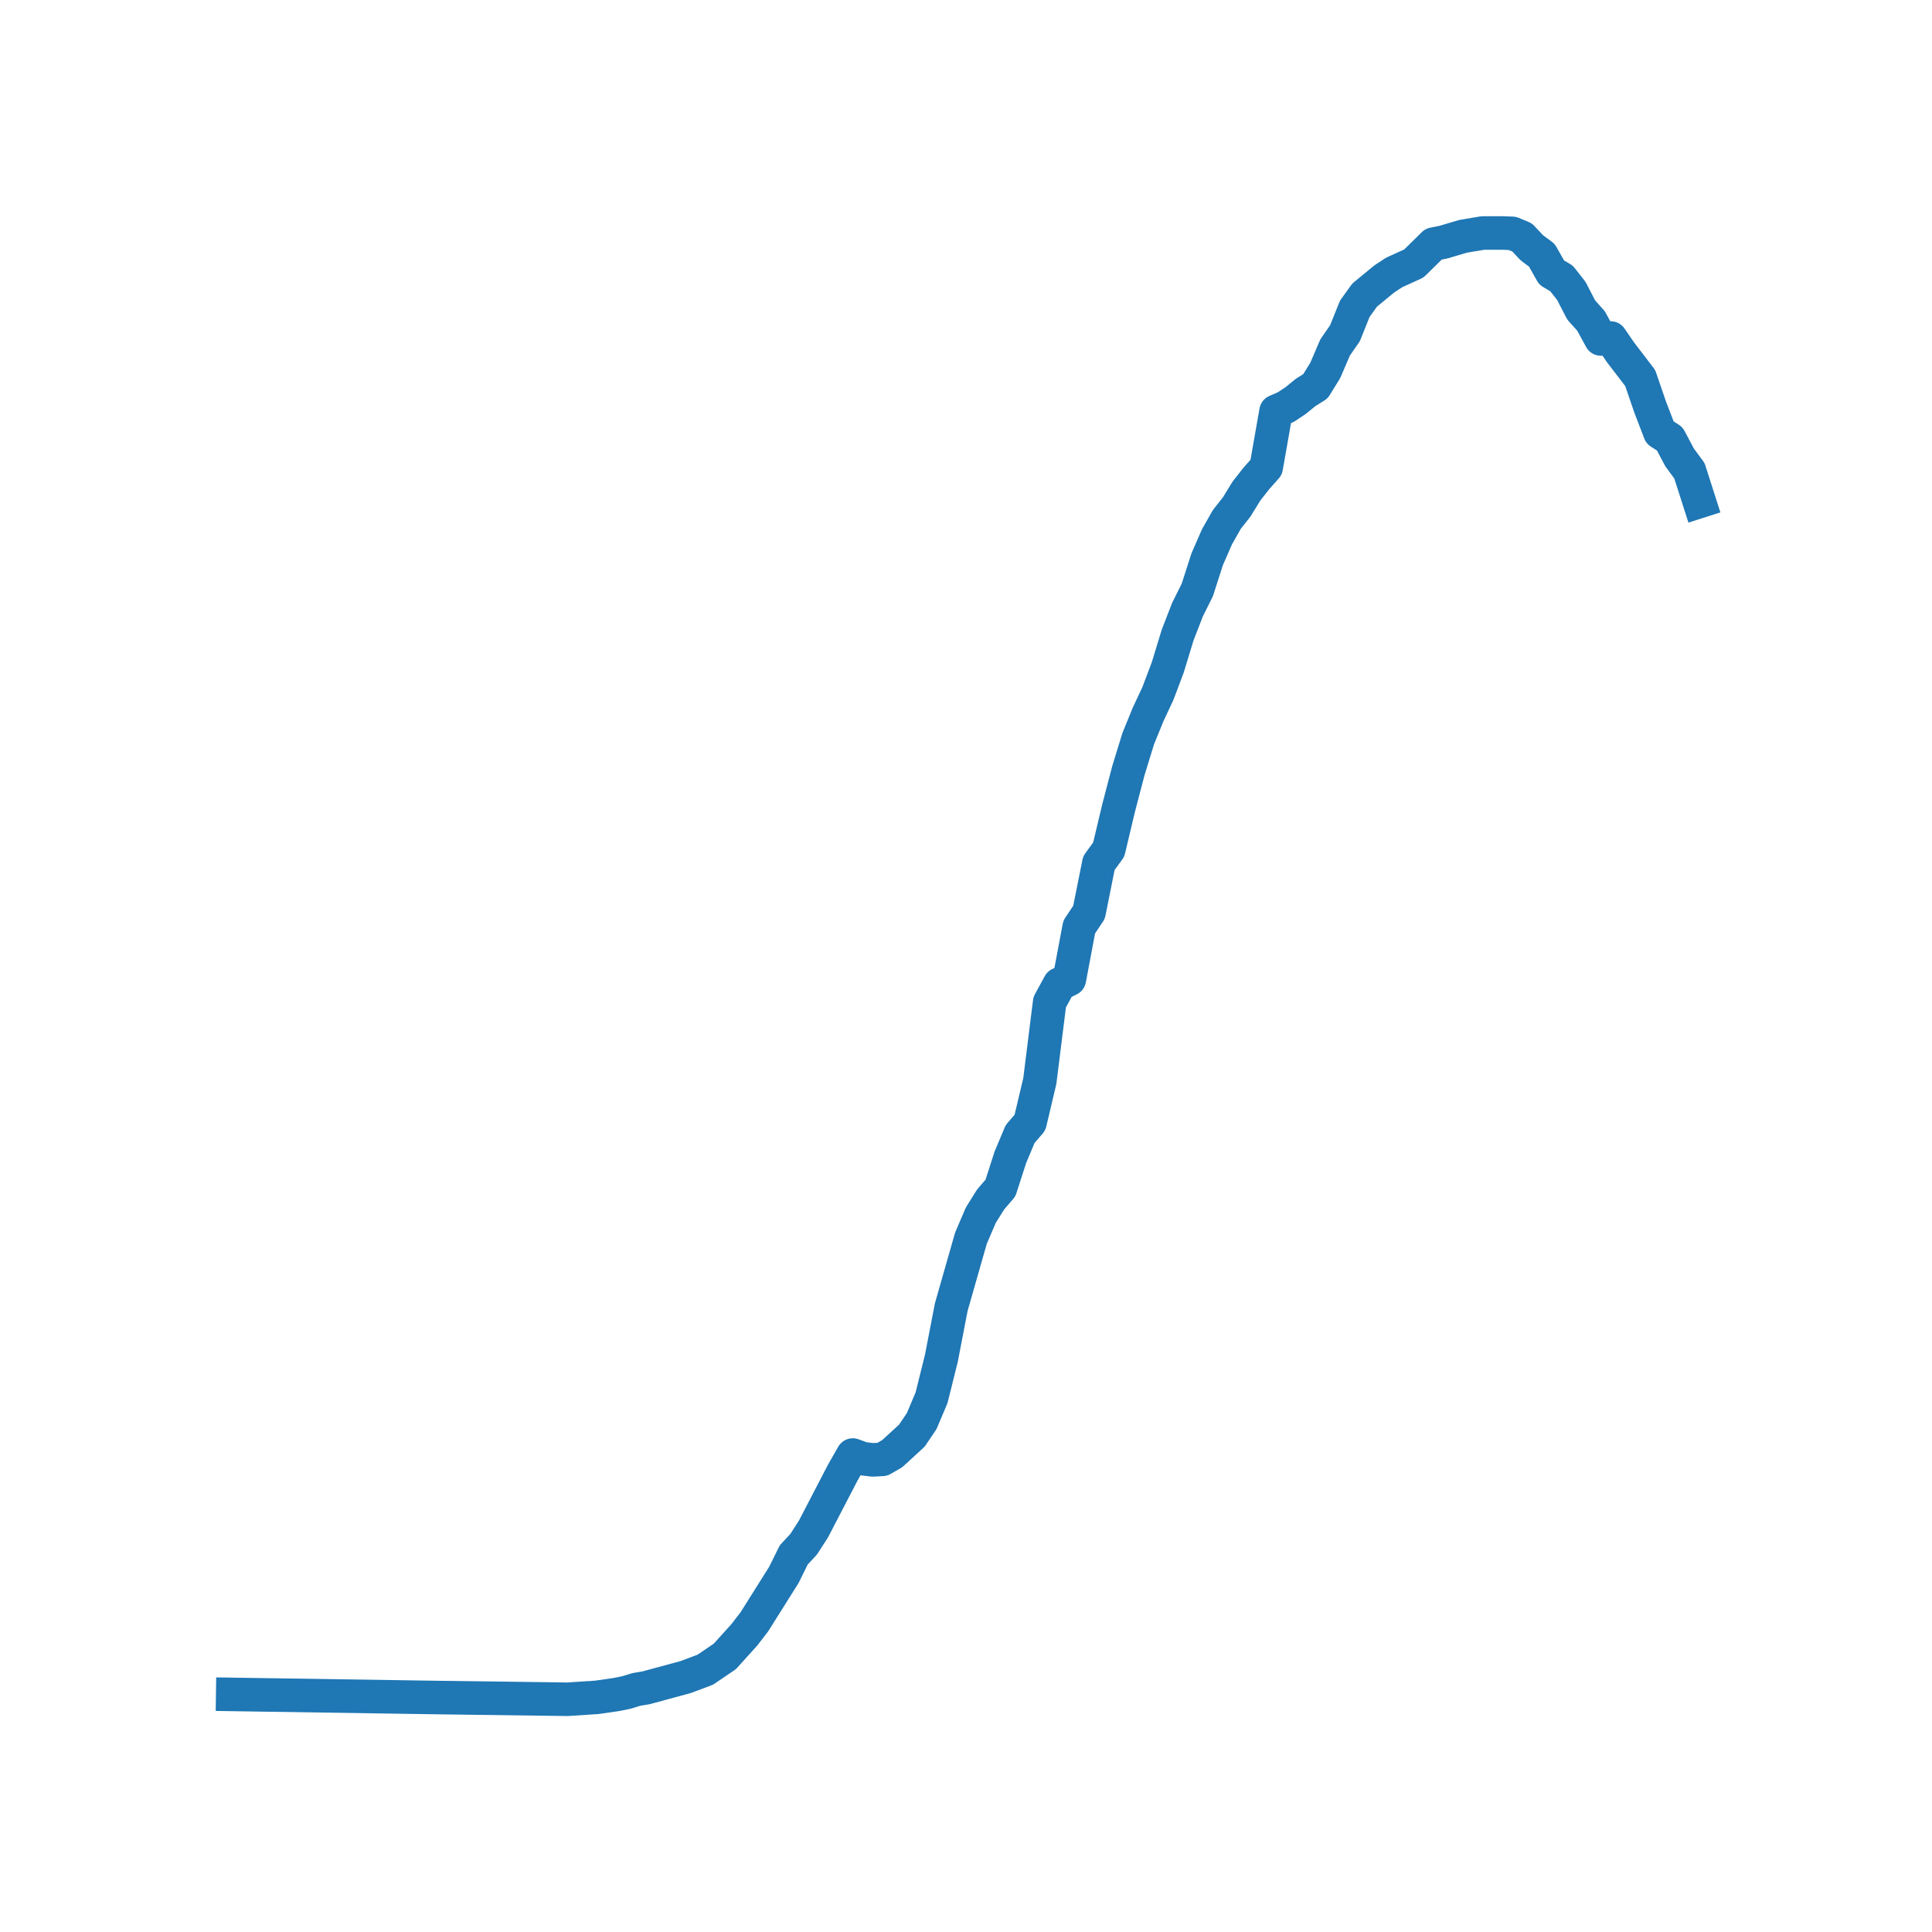 <?xml version="1.0" encoding="utf-8" standalone="no"?>
<!DOCTYPE svg PUBLIC "-//W3C//DTD SVG 1.1//EN"
  "http://www.w3.org/Graphics/SVG/1.1/DTD/svg11.dtd">
<svg xmlns:xlink="http://www.w3.org/1999/xlink" width="288pt" height="288pt" viewBox="0 0 288 288" xmlns="http://www.w3.org/2000/svg" version="1.1">
 <defs>
  <style type="text/css">*{stroke-linejoin: round; stroke-linecap: butt}</style>
 </defs>
 <g id="figure_1">
  <g id="patch_1">
   <path d="M 0 288 
L 288 288 
L 288 0 
L 0 0 
L 0 288 
z
" style="fill: none"/>
  </g>
  <g id="axes_1">
   <g id="line2d_1">
    <path d="M 34.691 252.584 
L 65.503 253.054 
L 84.577 253.307 
L 88.979 253.018 
L 91.913 252.594 
L 93.38 252.296 
L 94.848 251.846 
L 96.315 251.596 
L 102.184 250.006 
L 105.118 248.909 
L 108.053 246.917 
L 110.987 243.666 
L 112.454 241.756 
L 116.856 234.759 
L 118.323 231.786 
L 119.791 230.21 
L 121.258 227.935 
L 125.66 219.464 
L 127.127 216.901 
L 128.594 217.44 
L 130.061 217.62 
L 131.528 217.546 
L 132.996 216.698 
L 135.93 214.011 
L 137.397 211.834 
L 138.865 208.359 
L 140.332 202.463 
L 141.799 194.86 
L 144.734 184.582 
L 146.201 181.159 
L 147.668 178.804 
L 149.135 177.1 
L 150.603 172.54 
L 152.07 169.045 
L 153.537 167.342 
L 155.004 161.145 
L 156.472 149.392 
L 157.939 146.705 
L 159.406 145.984 
L 160.873 138.193 
L 162.34 135.992 
L 163.808 128.661 
L 165.275 126.648 
L 166.742 120.478 
L 168.209 114.87 
L 169.677 110.096 
L 171.144 106.504 
L 172.611 103.37 
L 174.078 99.482 
L 175.546 94.67 
L 177.013 90.884 
L 178.48 87.942 
L 179.947 83.379 
L 181.415 80.017 
L 182.882 77.432 
L 184.349 75.571 
L 185.816 73.187 
L 187.283 71.319 
L 188.751 69.666 
L 190.218 61.316 
L 191.685 60.679 
L 193.152 59.703 
L 194.62 58.504 
L 196.087 57.589 
L 197.554 55.217 
L 199.021 51.797 
L 200.489 49.683 
L 201.956 46.03 
L 203.423 43.989 
L 206.358 41.576 
L 207.825 40.613 
L 210.759 39.28 
L 213.694 36.392 
L 215.161 36.099 
L 218.095 35.228 
L 221.03 34.735 
L 223.964 34.733 
L 225.432 34.785 
L 226.899 35.393 
L 228.366 36.956 
L 229.833 38.036 
L 231.301 40.633 
L 232.768 41.5 
L 234.235 43.362 
L 235.702 46.206 
L 237.169 47.842 
L 238.637 50.531 
L 240.104 50.389 
L 241.571 52.522 
L 244.506 56.36 
L 245.973 60.644 
L 247.44 64.47 
L 248.907 65.42 
L 250.375 68.187 
L 251.842 70.18 
L 253.309 74.762 
L 253.309 74.762 
" clip-path="url(#p55b6cf408e)" style="fill: none; stroke: #1f77b4; stroke-width: 5; stroke-linecap: square"/>
   </g>
  </g>
 </g>
 <defs>
  <clipPath id="p55b6cf408e">
   <rect x="23.76" y="23.76" width="240.48" height="240.48"/>
  </clipPath>
 </defs>
</svg>

